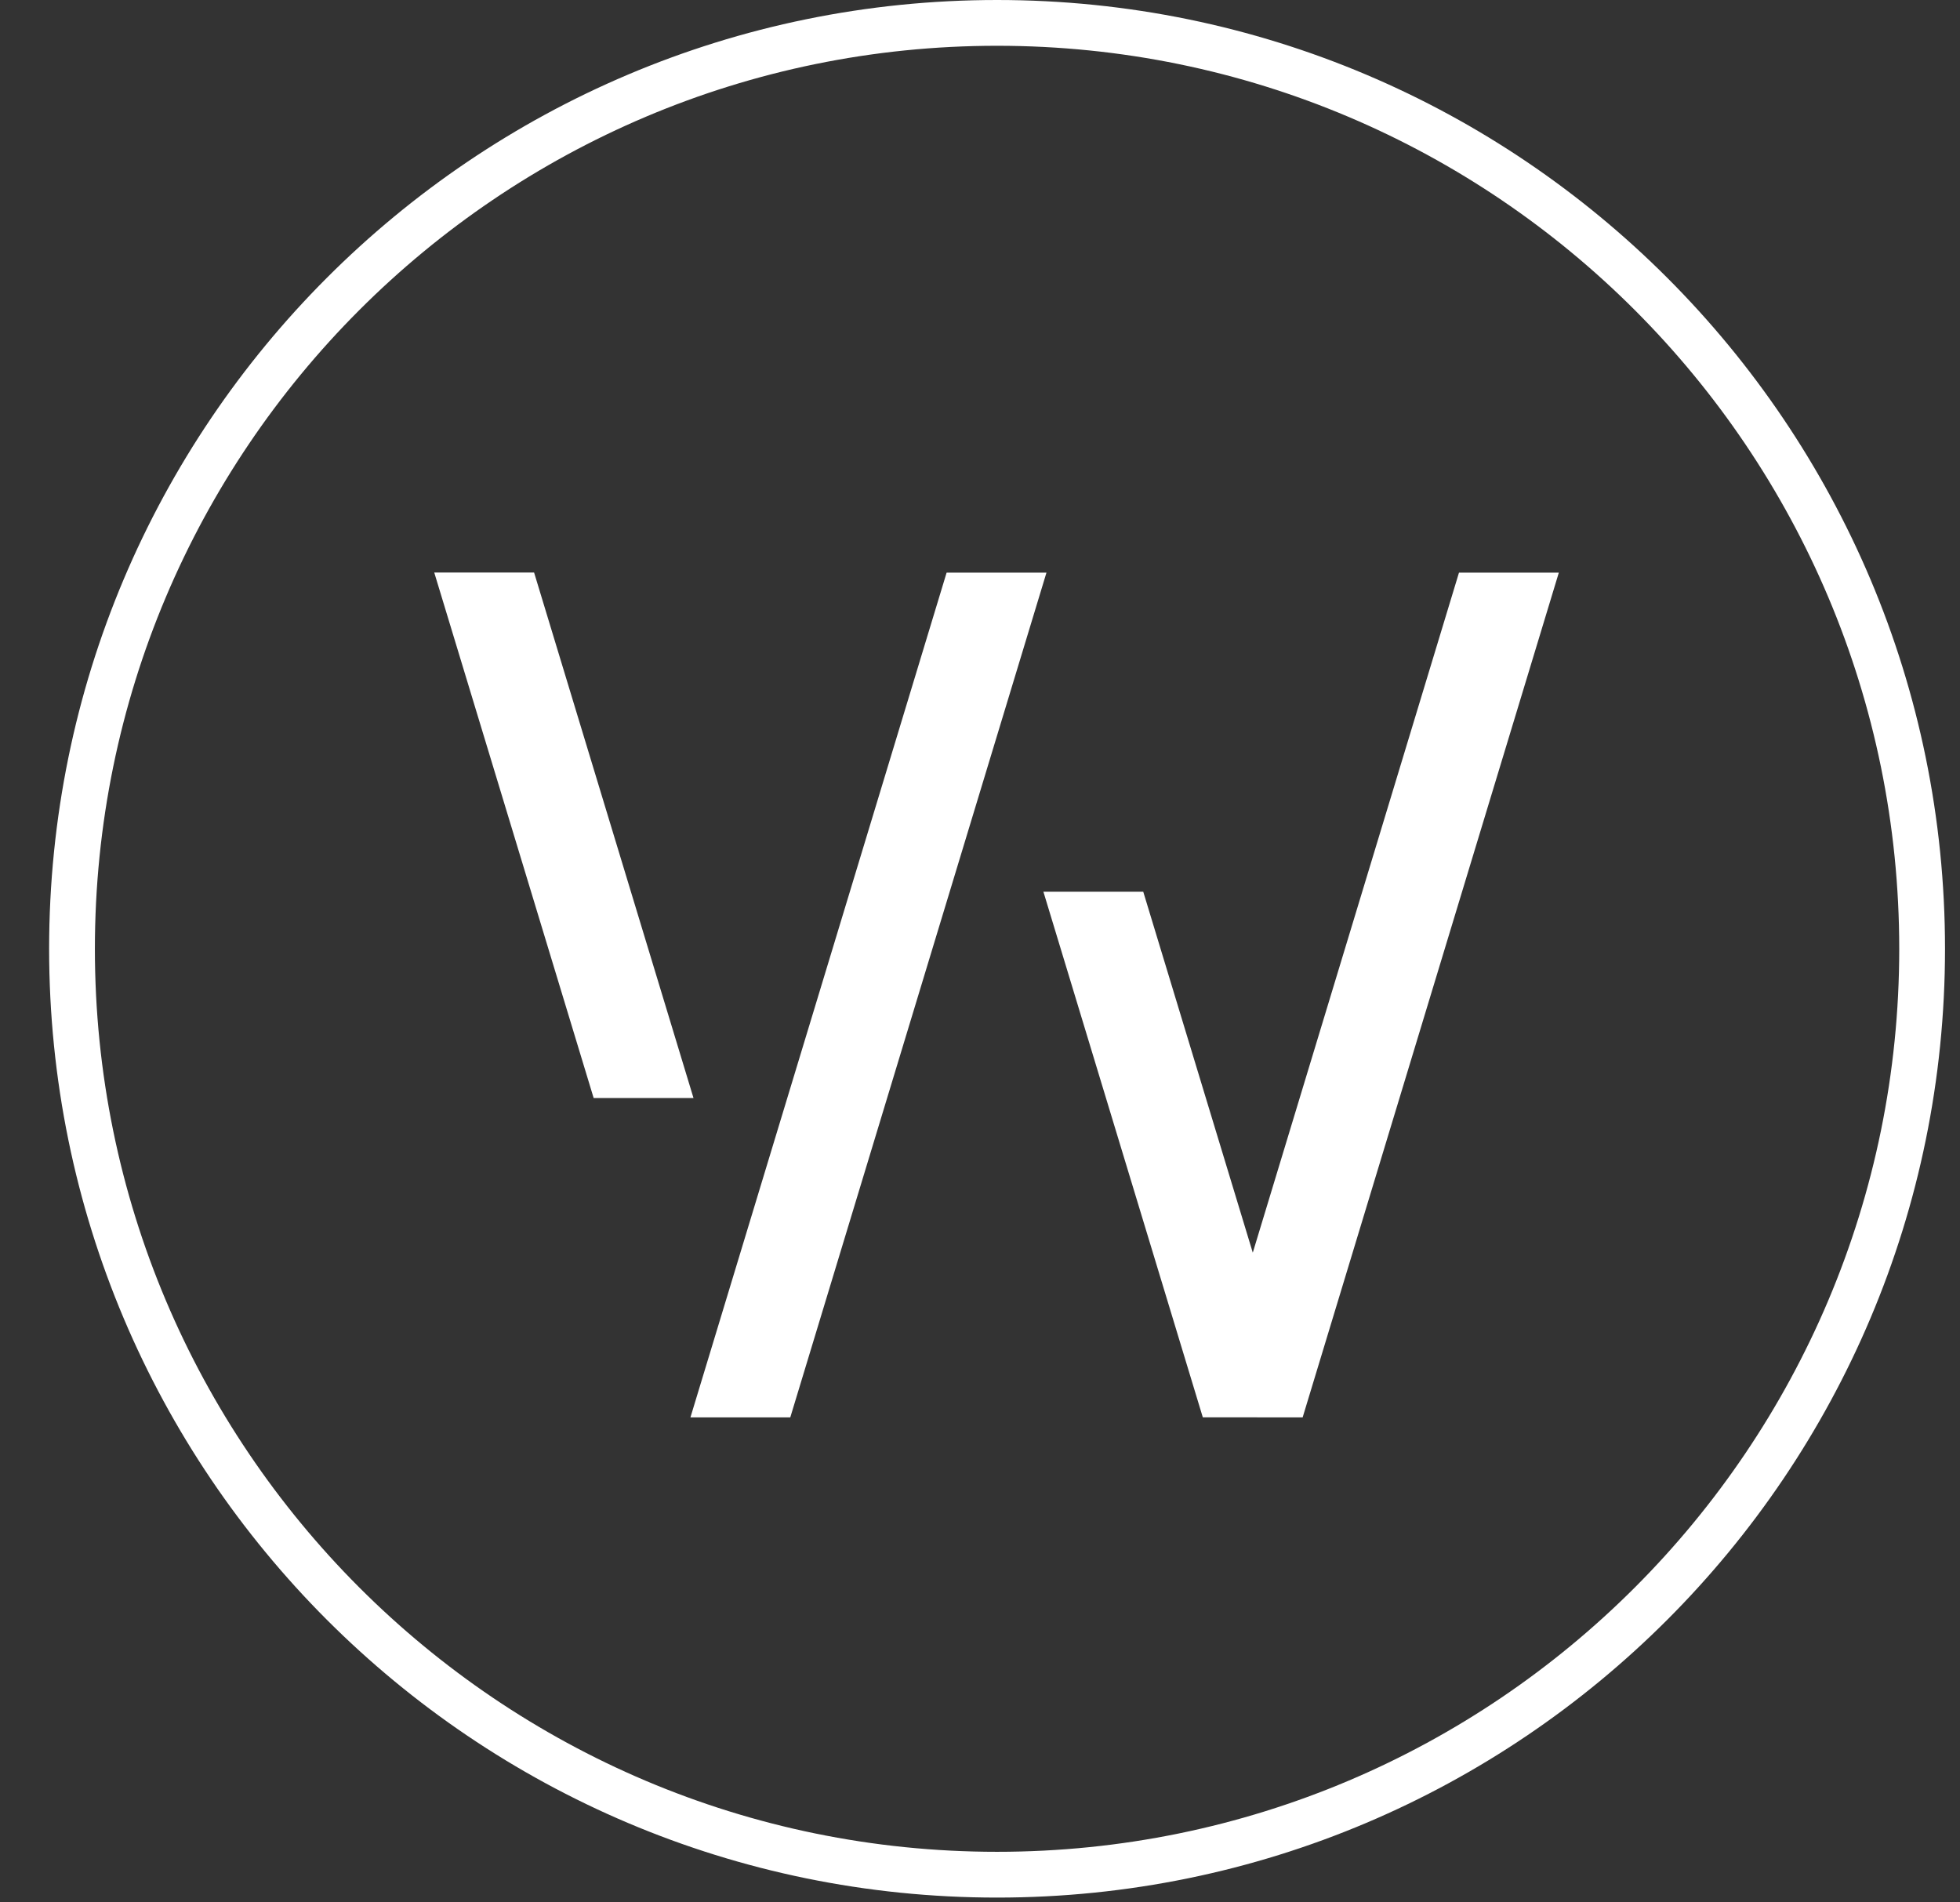 <svg width="34" height="33" viewBox="0 0 34 33" fill="none" xmlns="http://www.w3.org/2000/svg">
<rect x="0" y="0" width="34" height="33" fill="#333333" stroke="none"/>
<path d="M21.732 21.73L19.832 15.469H18.1L20.865 24.586L22.597 24.587L27.041 9.933H25.309L21.732 21.73Z" fill="white"/>
<path d="M9.265 9.932H7.533L10.298 19.047H12.03L9.265 9.932Z" fill="white"/>
<path d="M16.421 9.933L11.977 24.587H13.709L18.153 9.933H16.421Z" fill="white"/>
<path d="M33.343 16.459C33.343 25.329 26.158 32.52 17.296 32.52C8.434 32.52 1.249 25.329 1.249 16.459C1.249 7.588 8.434 0.397 17.296 0.397C26.158 0.397 33.343 7.588 33.343 16.459Z" stroke="white" stroke-width="0.794"/>
</svg>
